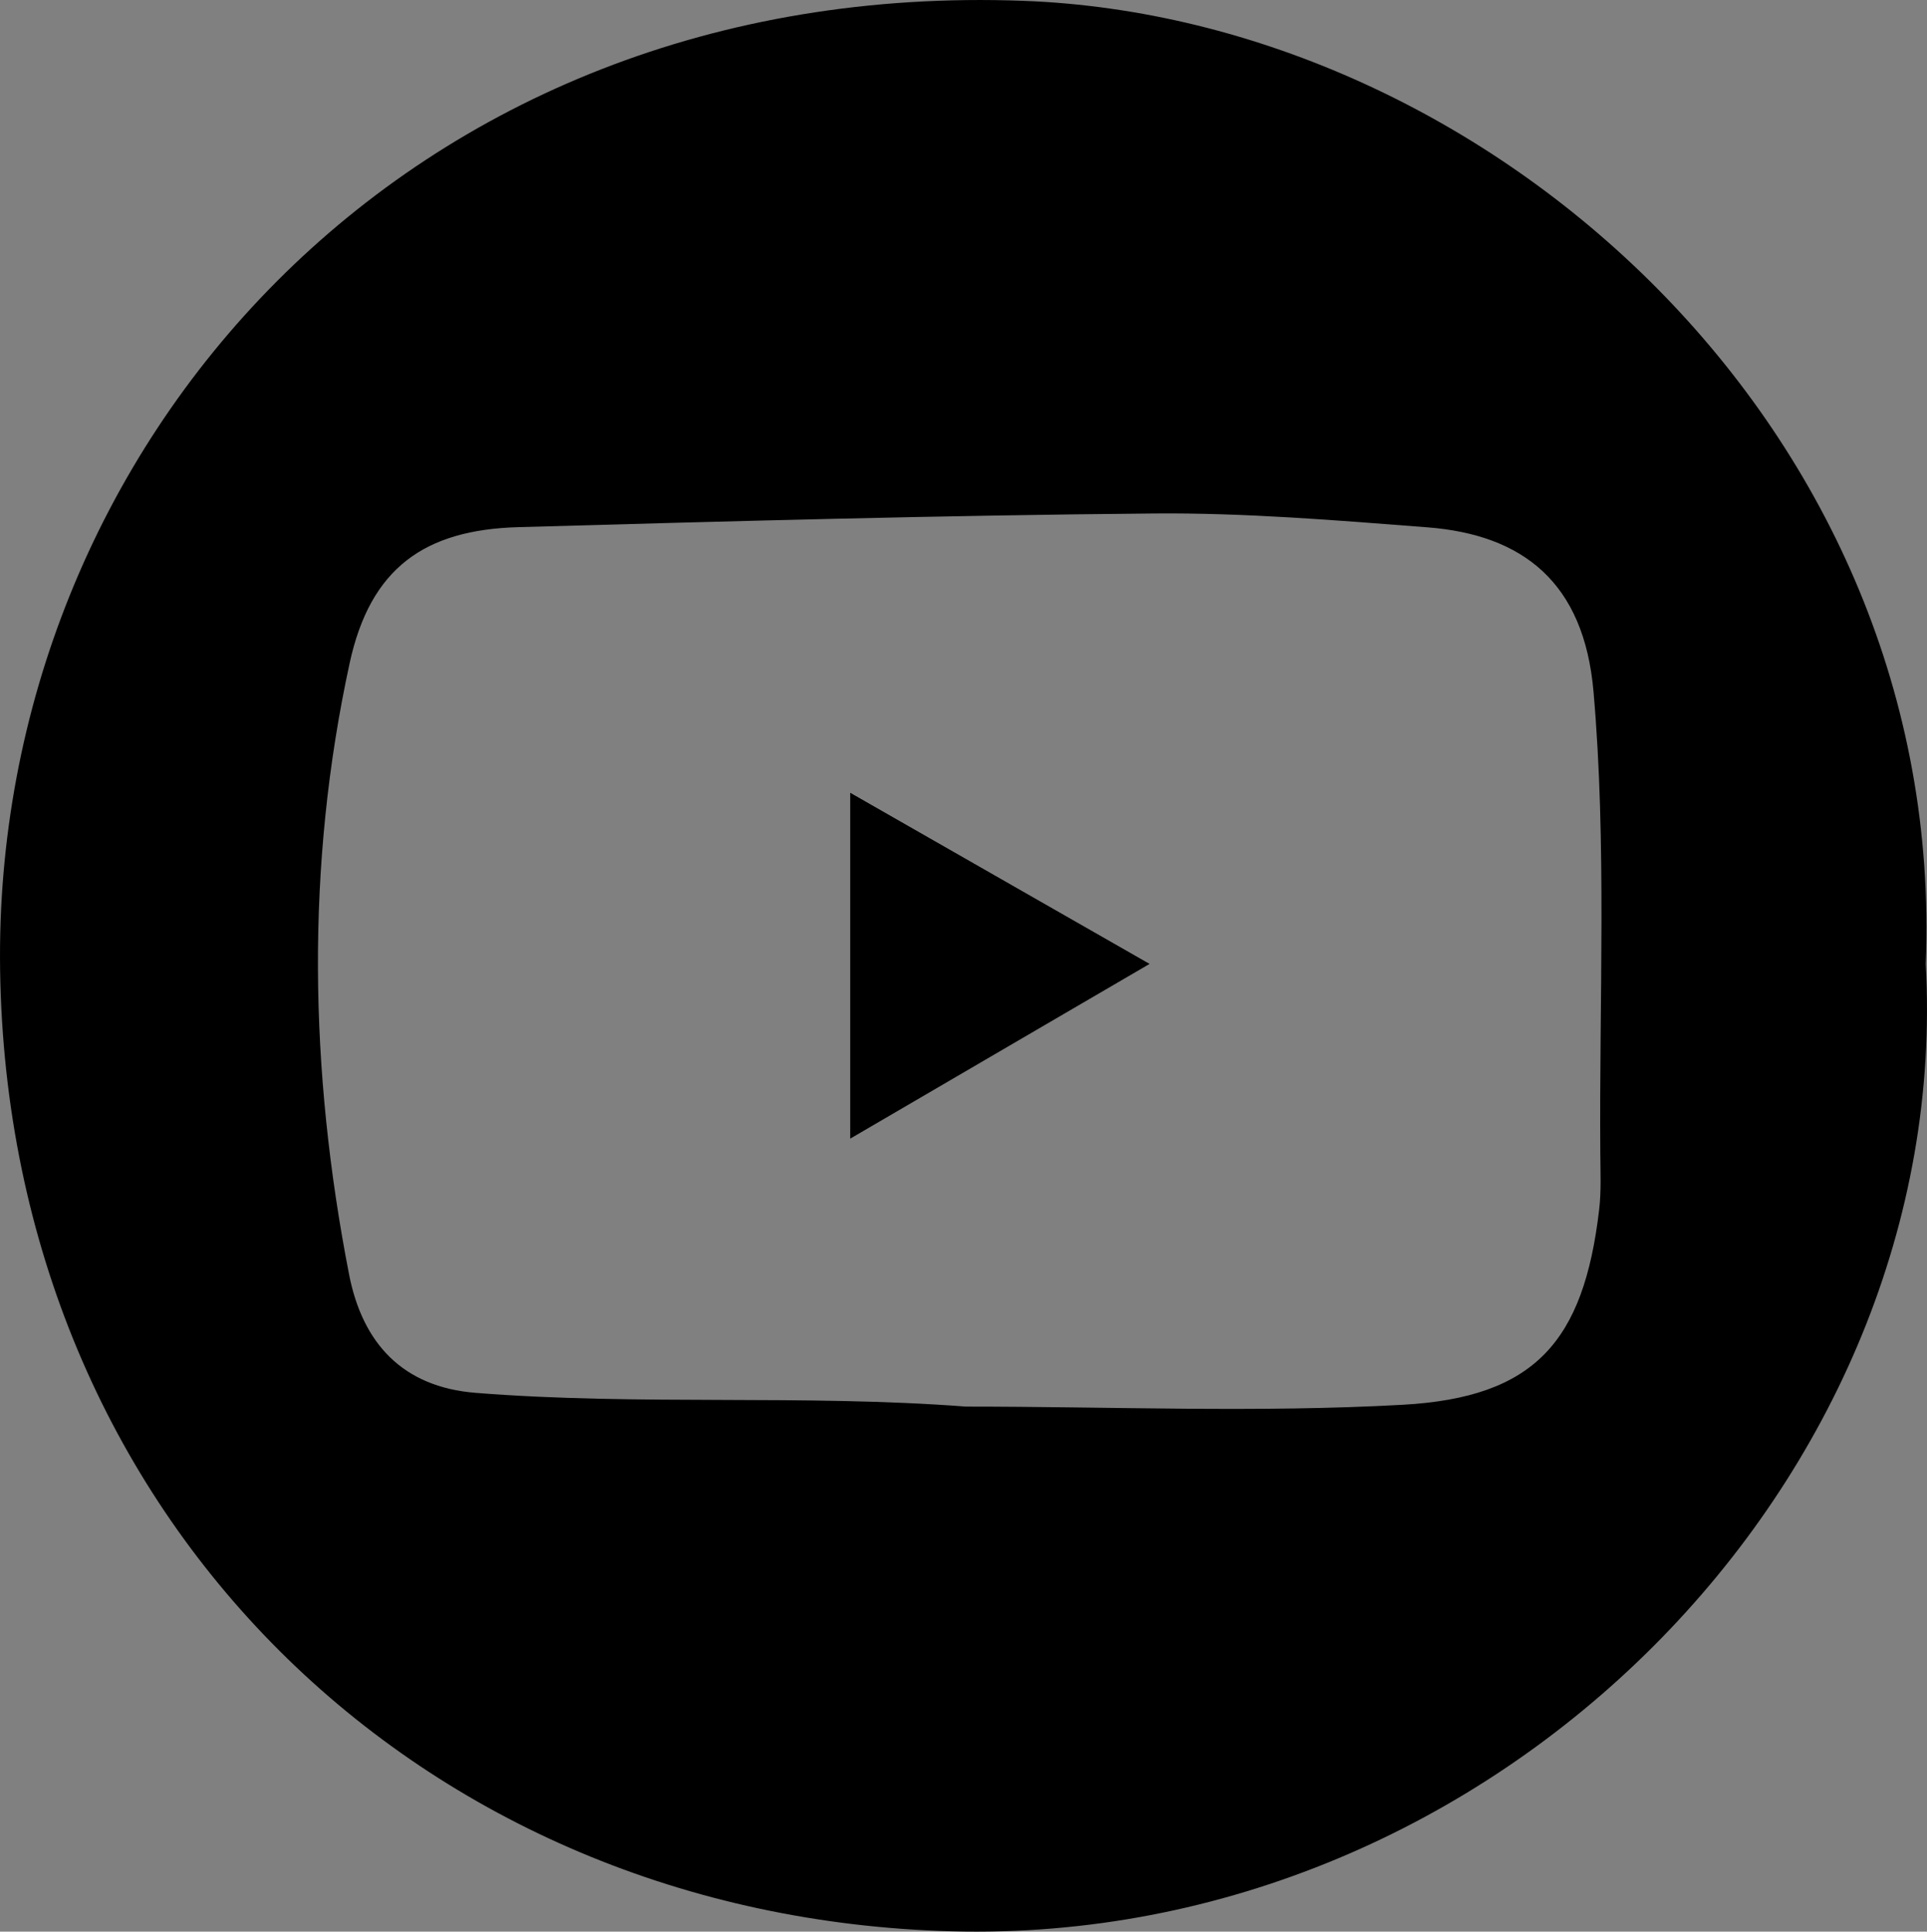 <?xml version="1.0" encoding="UTF-8"?>
<svg id="Capa_1" data-name="Capa 1" xmlns="http://www.w3.org/2000/svg" viewBox="0 0 348.37 349.28">
  <rect x="0" y="0" width="348.37" height="349.28" fill="#808080" stroke="none"/>
  <defs>
    <style>
      .cls-1 {
        fill: #fff;
      }
    </style>
  </defs>
  <path d="m348.14,174.32c5.15,93.16-77.75,177.52-176.11,174.9C76.08,346.67,1.48,274.64.02,175.39-1.37,81.11,73.21-4.03,185.03.15c84.1,3.14,166.98,77.45,163.11,174.17Zm-173.51,80.02c.04-1.43-.04,1.43,0,0,26.33,0,52.73,1.13,78.98-.33,23.84-1.33,32.69-11.4,35.49-35.27.4-3.38.23-6.83.21-10.24-.21-27.84,1.18-55.82-1.23-83.46-1.72-19.72-12.76-28.36-30.05-29.69-16.46-1.27-32.99-2.65-49.48-2.5-38.29.33-76.58,1.39-114.86,2.47-16.91.48-26.74,7.36-30.48,24.59-7.96,36.67-7.28,73.67-.11,110.5,2.43,12.51,9.72,20.41,22.94,21.45,29.49,2.34,59.1.23,88.6,2.48Z"/>
  <path class="cls-1" d="m153.69,143.31v62.6c18.64-10.88,35.91-20.96,54.18-31.63-18.94-10.83-35.84-20.49-54.18-30.98Z"/>
  <path d="m153.69,143.31c18.34,10.49,35.25,20.15,54.18,30.98-18.27,10.66-35.54,20.74-54.18,31.63v-62.6Z"/>
</svg>